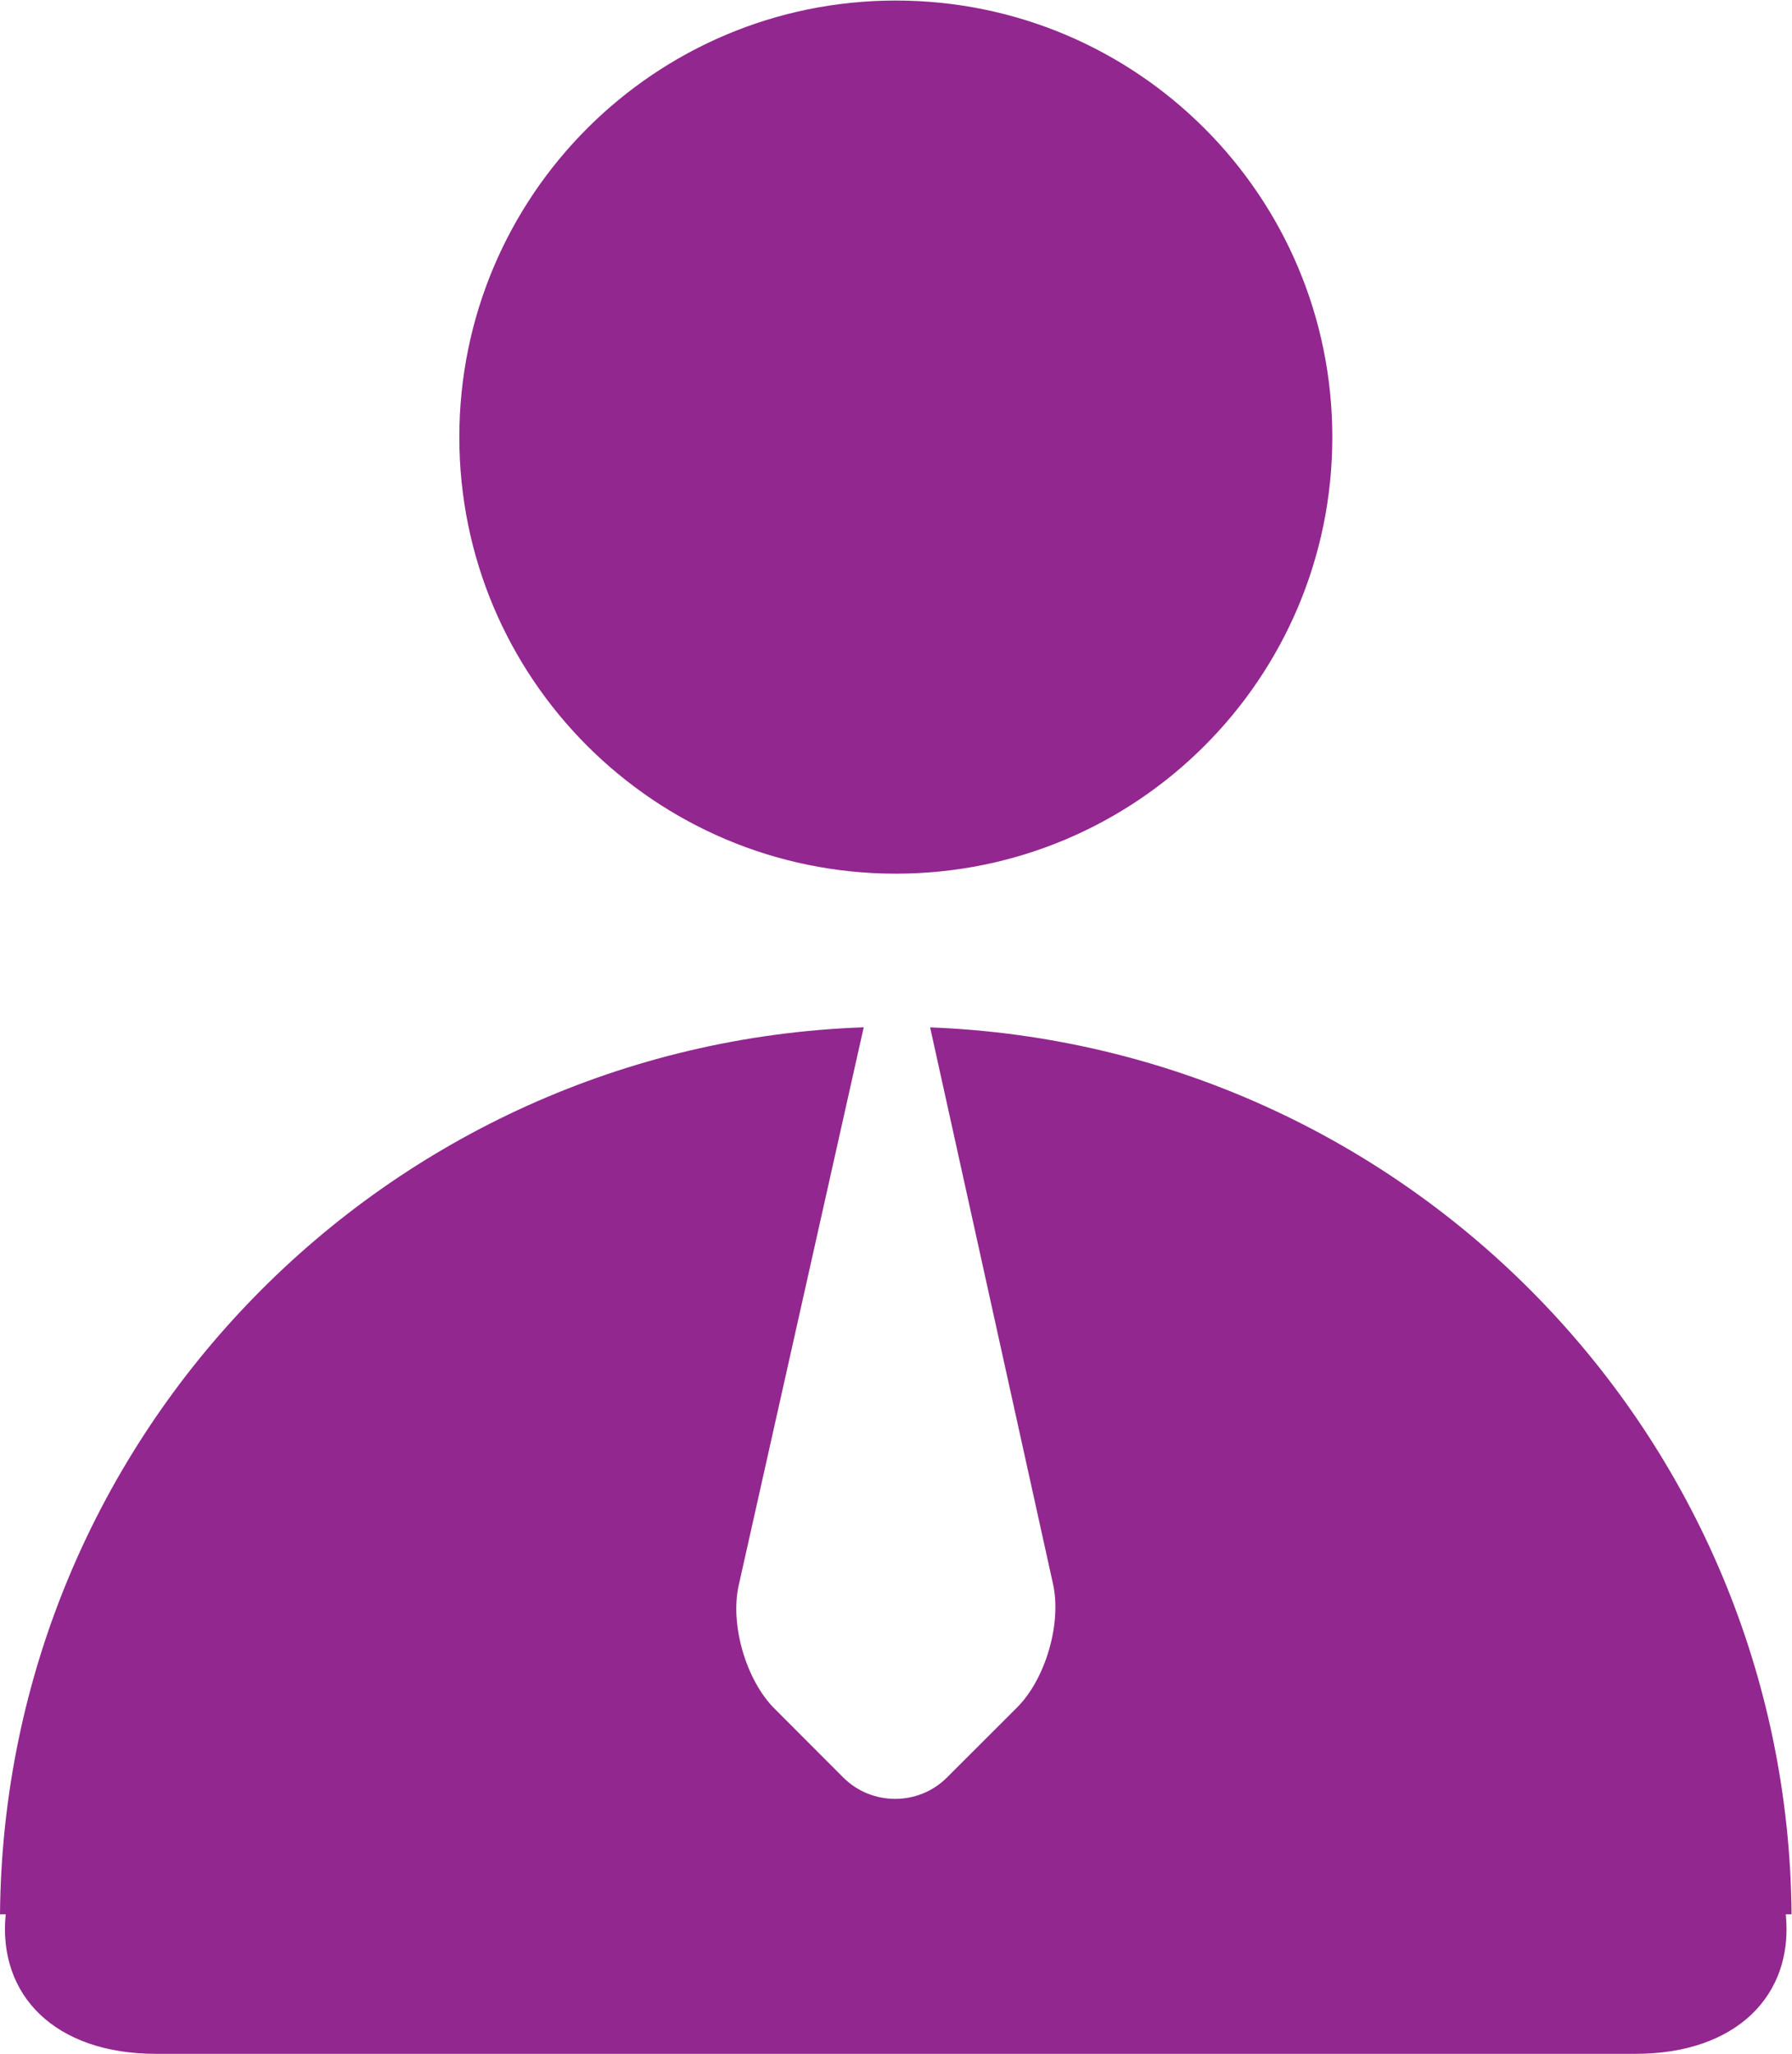 <?xml version="1.0" encoding="UTF-8" standalone="no"?>
<svg
   xmlns:dc="http://purl.org/dc/elements/1.1/"
   xmlns:cc="http://creativecommons.org/ns#"
   xmlns:rdf="http://www.w3.org/1999/02/22-rdf-syntax-ns#"
   xmlns:svg="http://www.w3.org/2000/svg"
   xmlns="http://www.w3.org/2000/svg"
   viewBox="0 0 65.682 75.266"
   height="75.266"
   width="65.682"
   xml:space="preserve"
   id="svg2"
   version="1.1"><defs
     id="defs6"><clipPath
       id="clipPath18"
       clipPathUnits="userSpaceOnUse"><path
         id="path16"
         d="M 0,56.449 H 49.262 V 0 H 0 Z" /></clipPath></defs><g
     transform="matrix(1.333,0,0,-1.333,0,75.266)"
     id="g10"><g
       id="g12"><g
         clip-path="url(#clipPath18)"
         id="g14"><g
           transform="translate(36.634,44.445)"
           id="g20"><path
             id="path22"
             style="fill:#92278f;fill-opacity:1;fill-rule:nonzero;stroke:none"
             d="m 0,0 c 0,-6.627 -5.37,-12 -12.002,-12 -6.629,0 -12.002,5.373 -12.002,12 0,6.631 5.373,12.004 12.002,12.004 C -5.37,12.004 0,6.631 0,0" /></g><g
           transform="translate(25.575,28.219)"
           id="g24"><path
             id="path26"
             style="fill:#92278f;fill-opacity:1;fill-rule:nonzero;stroke:none"
             d="m 0,0 3.38,-15.305 c 0.24,-1.081 -0.206,-2.608 -0.988,-3.39 l -1.93,-1.928 c -0.782,-0.782 -2.066,-0.782 -2.849,0 l -1.893,1.896 c -0.783,0.783 -1.226,2.309 -0.983,3.389 l 3.437,15.34 c -13.124,-0.464 -23.637,-11.17 -23.749,-24.385 h 0.157 c -0.221,-2.225 1.357,-3.836 4.132,-3.836 h 40.68 c 2.778,0 4.356,1.611 4.134,3.836 h 0.159 C 23.579,-11.191 13.097,-0.5 0,0" /></g></g></g></g></svg>
